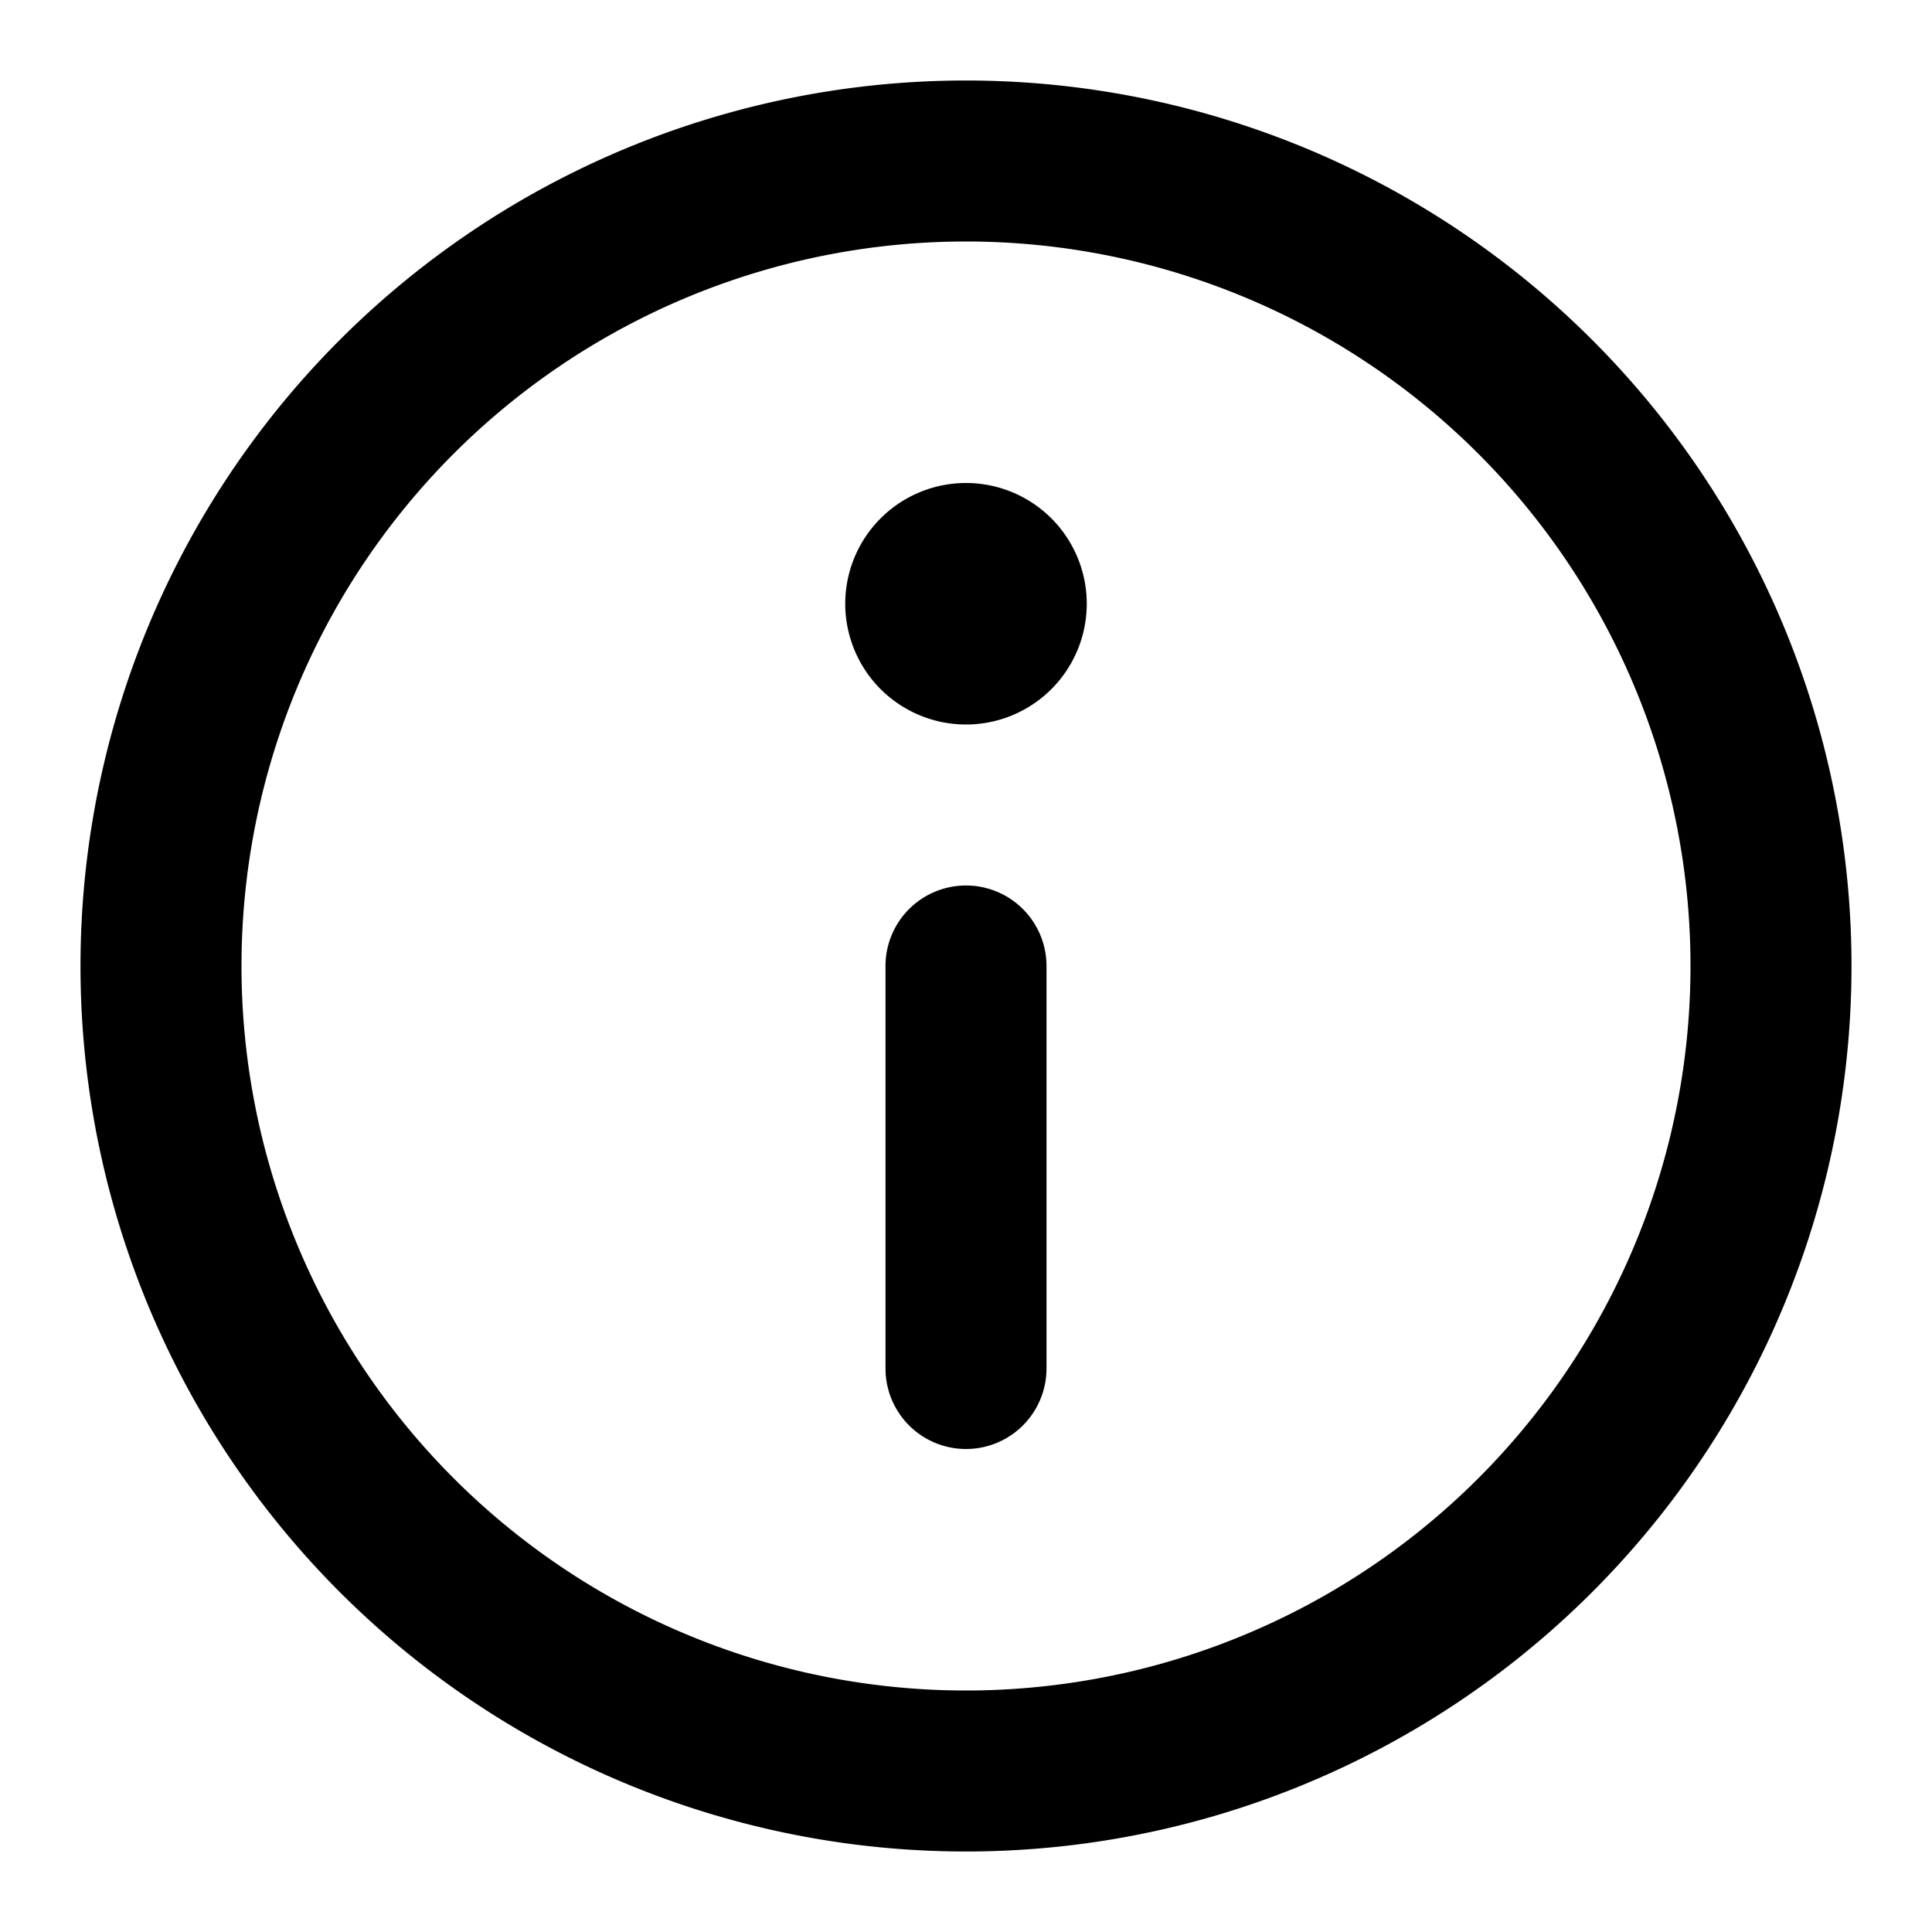 <svg xmlns="http://www.w3.org/2000/svg" width="24" height="24" viewBox="0 0 24 24">
  <path d="M12 1a11 11 0 1 1 0 22 11 11 0 0 1 0-22zm0 2a9 9 0 1 0 0 18 9 9 0 0 0 0-18zm0 8a1 1 0 0 1 1 1v5a1 1 0 0 1-2 0v-5a1 1 0 0 1 1-1zm0-5a1.5 1.5 0 1 1 0 3 1.5 1.5 0 0 1 0-3z"/>
</svg>
